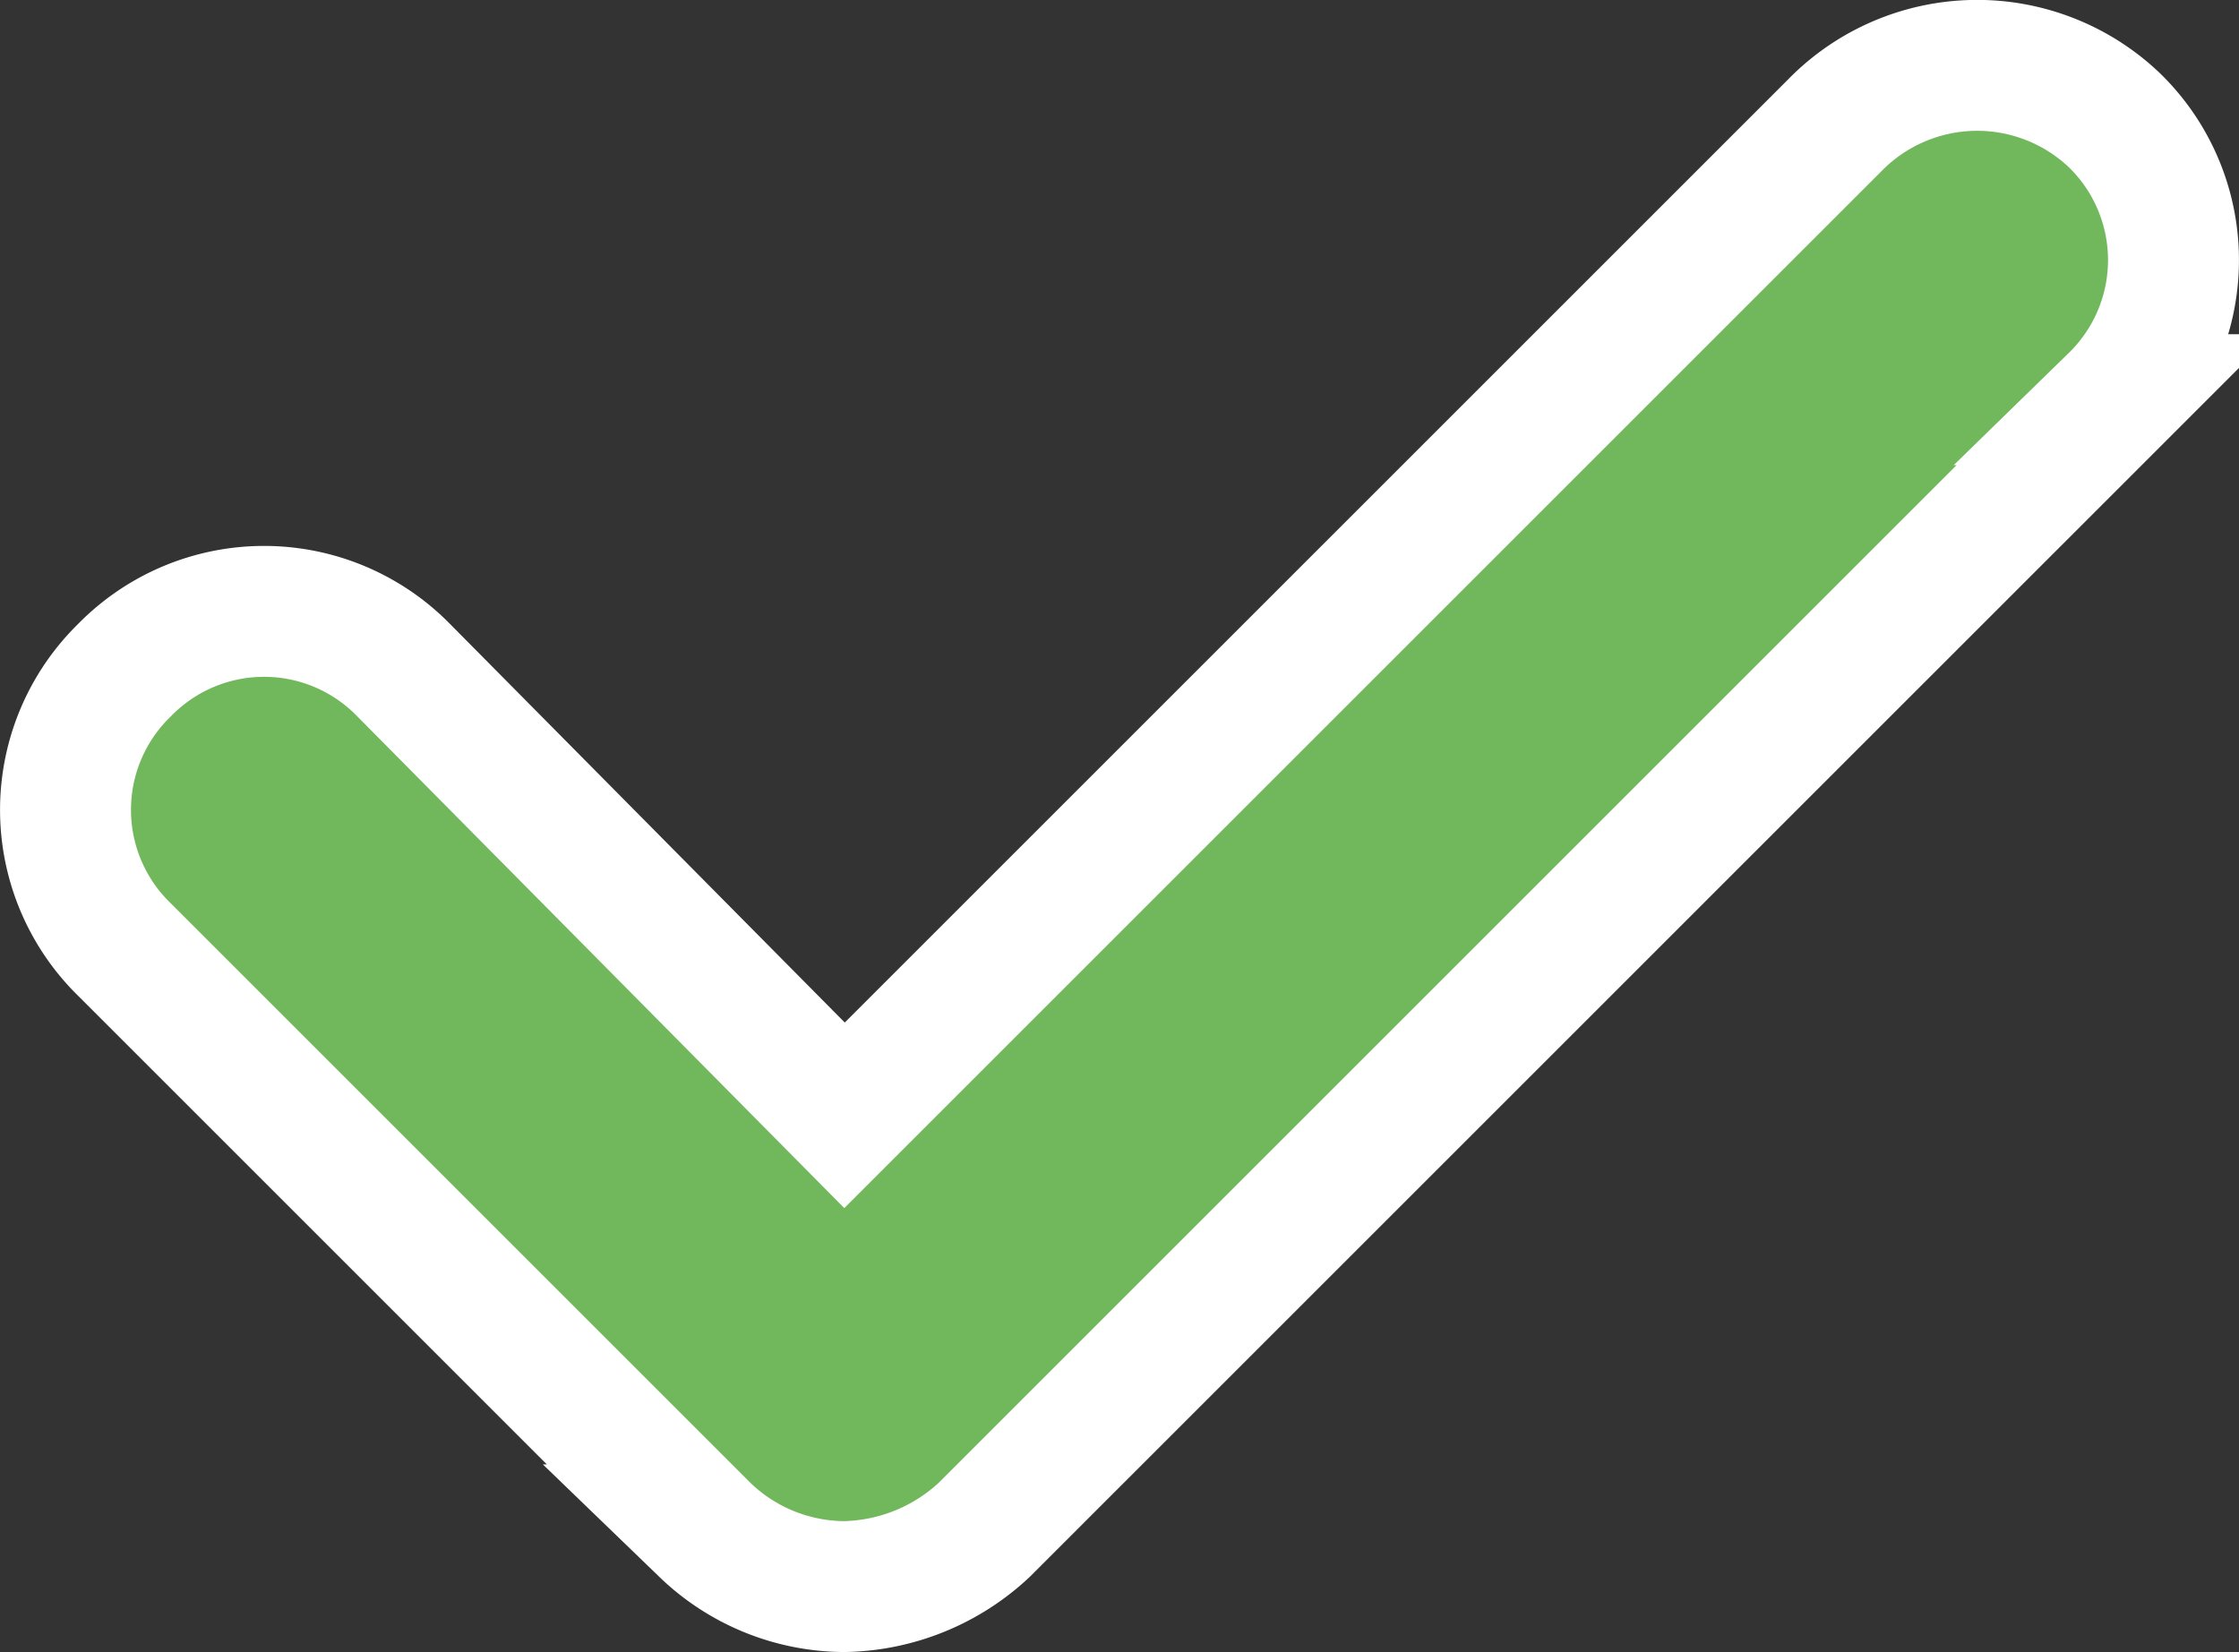 <svg xmlns="http://www.w3.org/2000/svg" viewBox="0 0 51.3 37.86"><rect x="0" y="0" width="51.3" height="37.86" fill="#333333" stroke="none"/><defs><style>.cls-1{fill:#70b85b;stroke:#fff;stroke-miterlimit:10;stroke-width:3px;}</style></defs><title>check</title><g id="Layer_2" data-name="Layer 2"><g id="Layer_1-2" data-name="Layer 1"><path class="cls-1" d="M48.45,2.76a4.56,4.56,0,0,0-6.4.1l-22.7,22.7L9.25,15.36a4.47,4.47,0,0,0-6.4,0,4.47,4.47,0,0,0,0,6.4l13.3,13.3a4.63,4.63,0,0,0,3.2,1.3,4.82,4.82,0,0,0,3.2-1.3l25.9-25.9A4.47,4.47,0,0,0,48.45,2.76Z"/></g></g></svg>